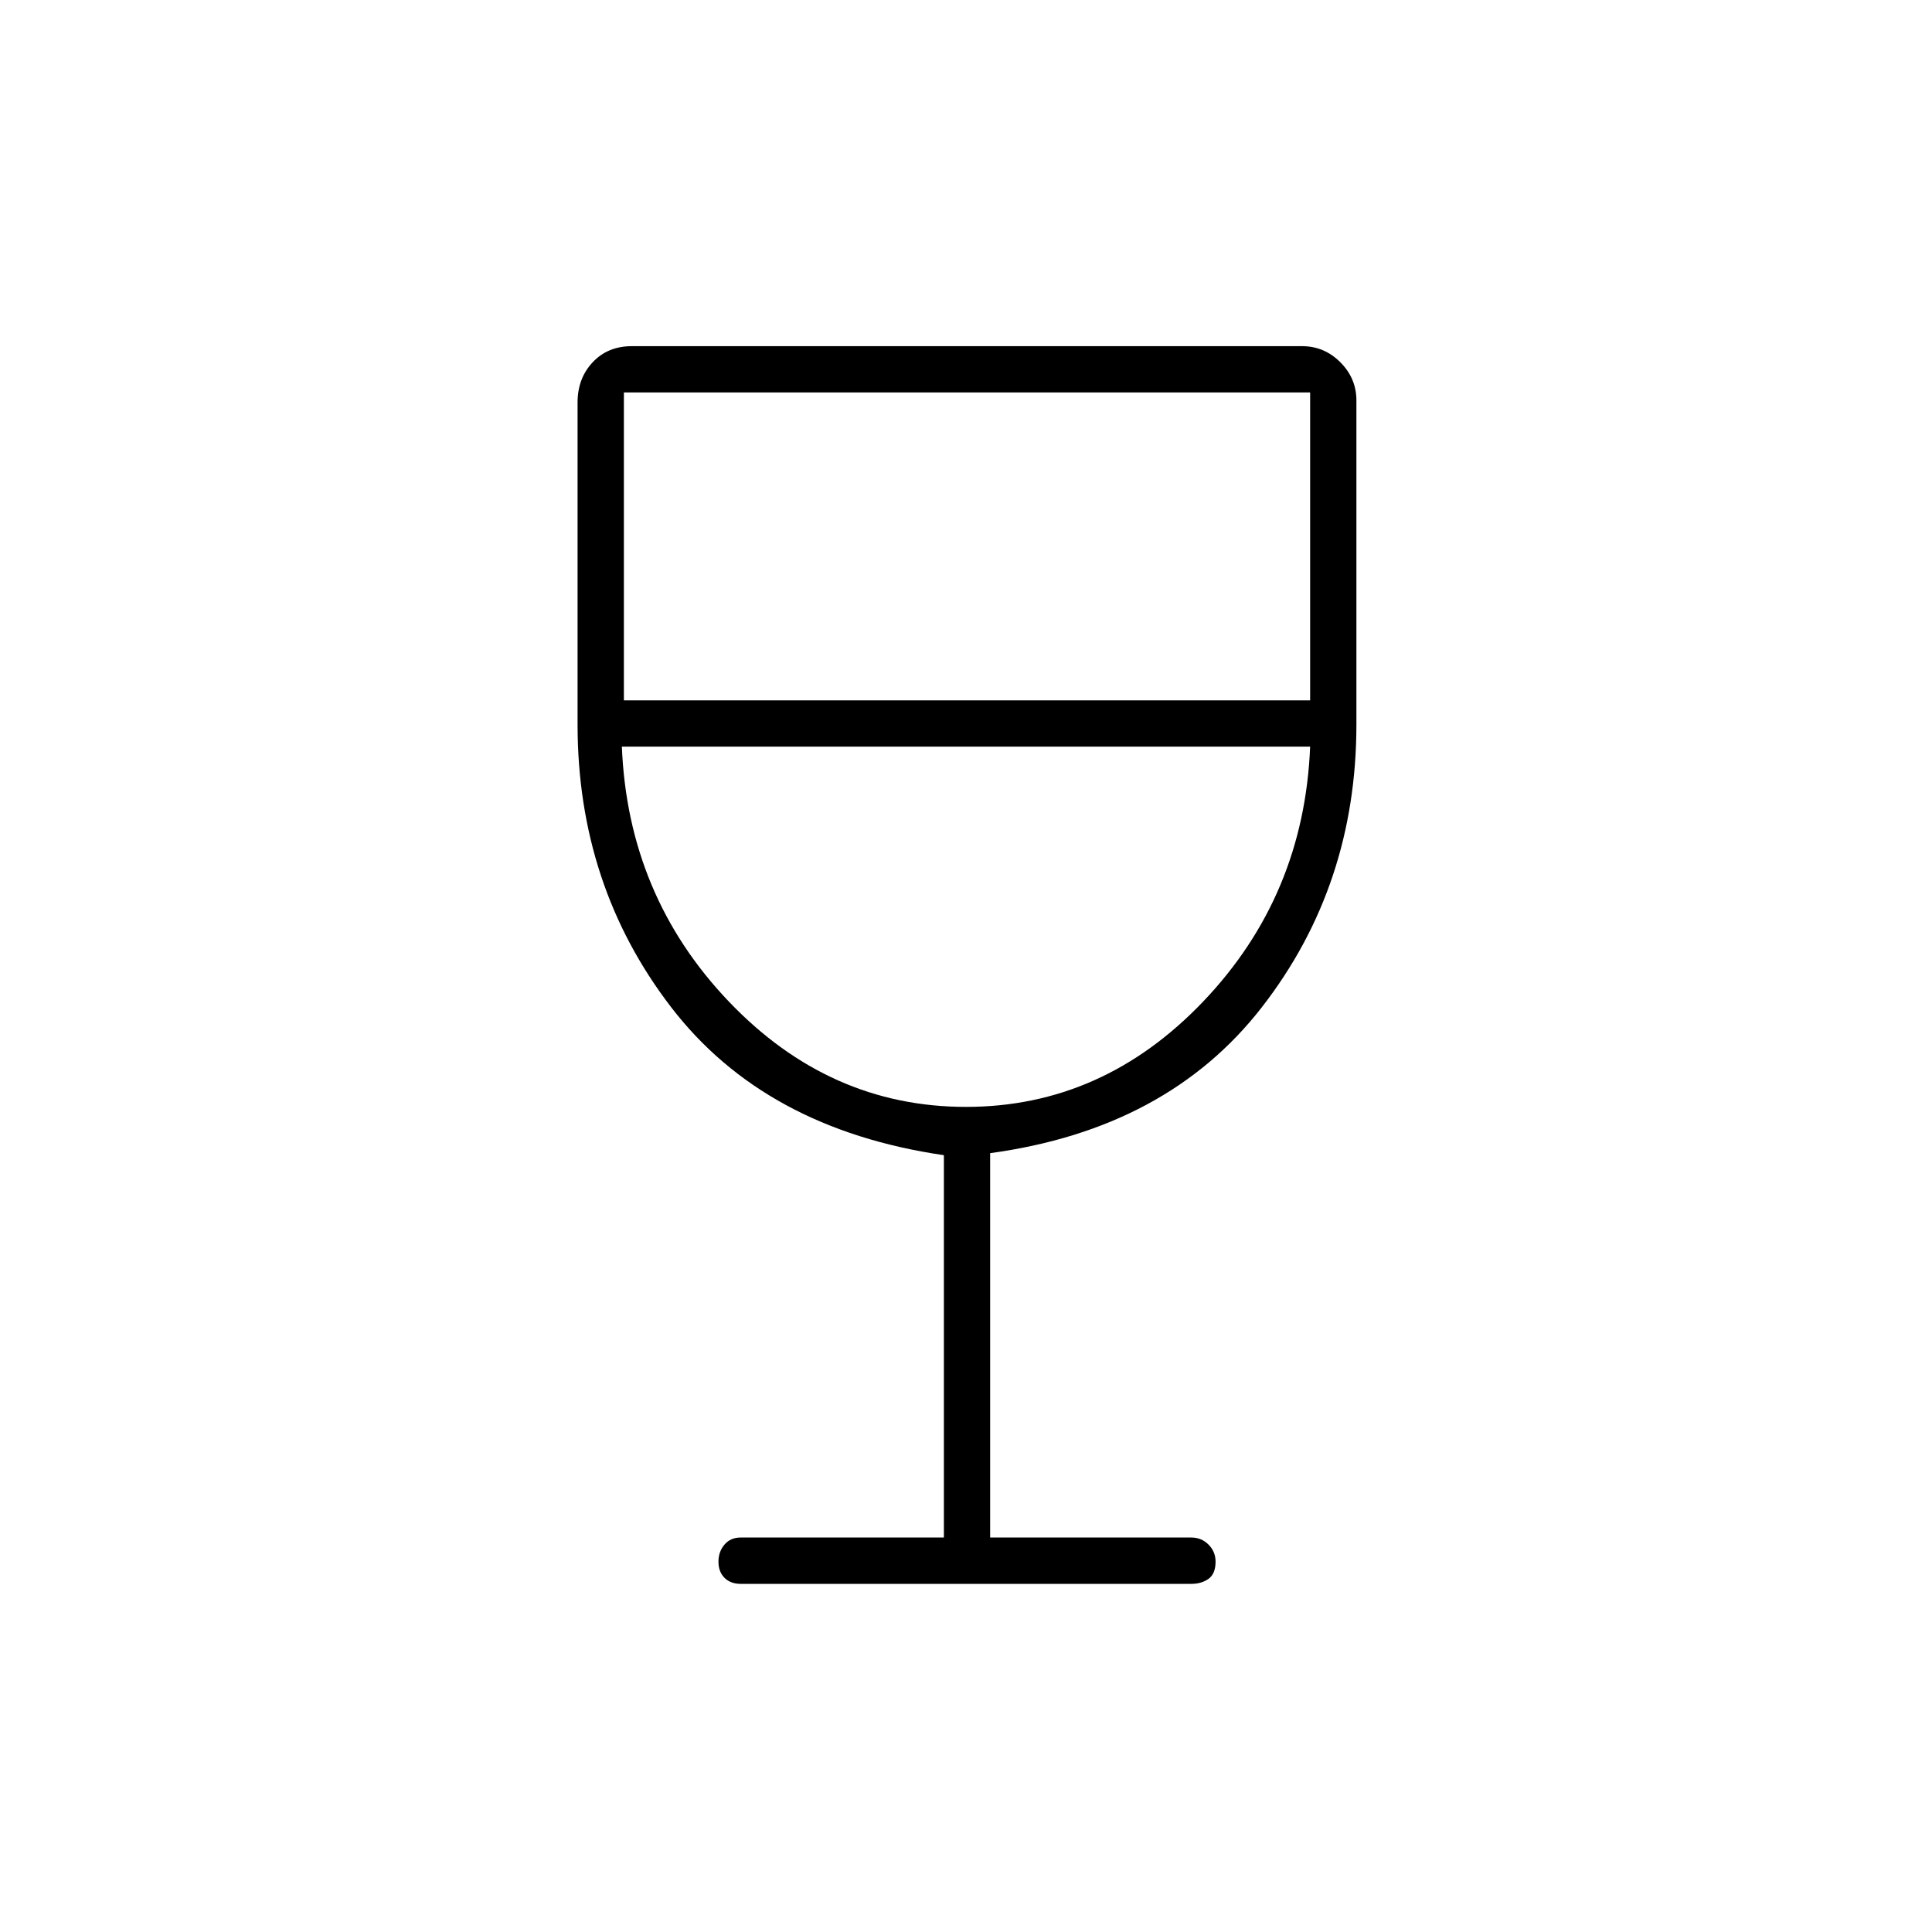 <svg xmlns="http://www.w3.org/2000/svg" height="40" width="40"><path d="M15.333 32.792q-.208 0-.333-.125-.125-.125-.125-.334 0-.208.125-.354t.333-.146h4.209v-7.916q-3.709-.542-5.646-3.063-1.938-2.521-1.938-5.854V8.333q0-.5.313-.833.312-.333.812-.333h13.875q.459 0 .792.333t.333.792V15q0 3.333-1.958 5.854T20.5 23.875v7.958h4.167q.208 0 .354.146t.146.354q0 .25-.146.355-.146.104-.354.104ZM20 22.917q2.833 0 4.917-2.188 2.083-2.187 2.208-5.271h-14.25q.125 3.084 2.208 5.271 2.084 2.188 4.917 2.188ZM12.917 14.5h14.208V8.125H12.917ZM20 22.917Z"/></svg>
